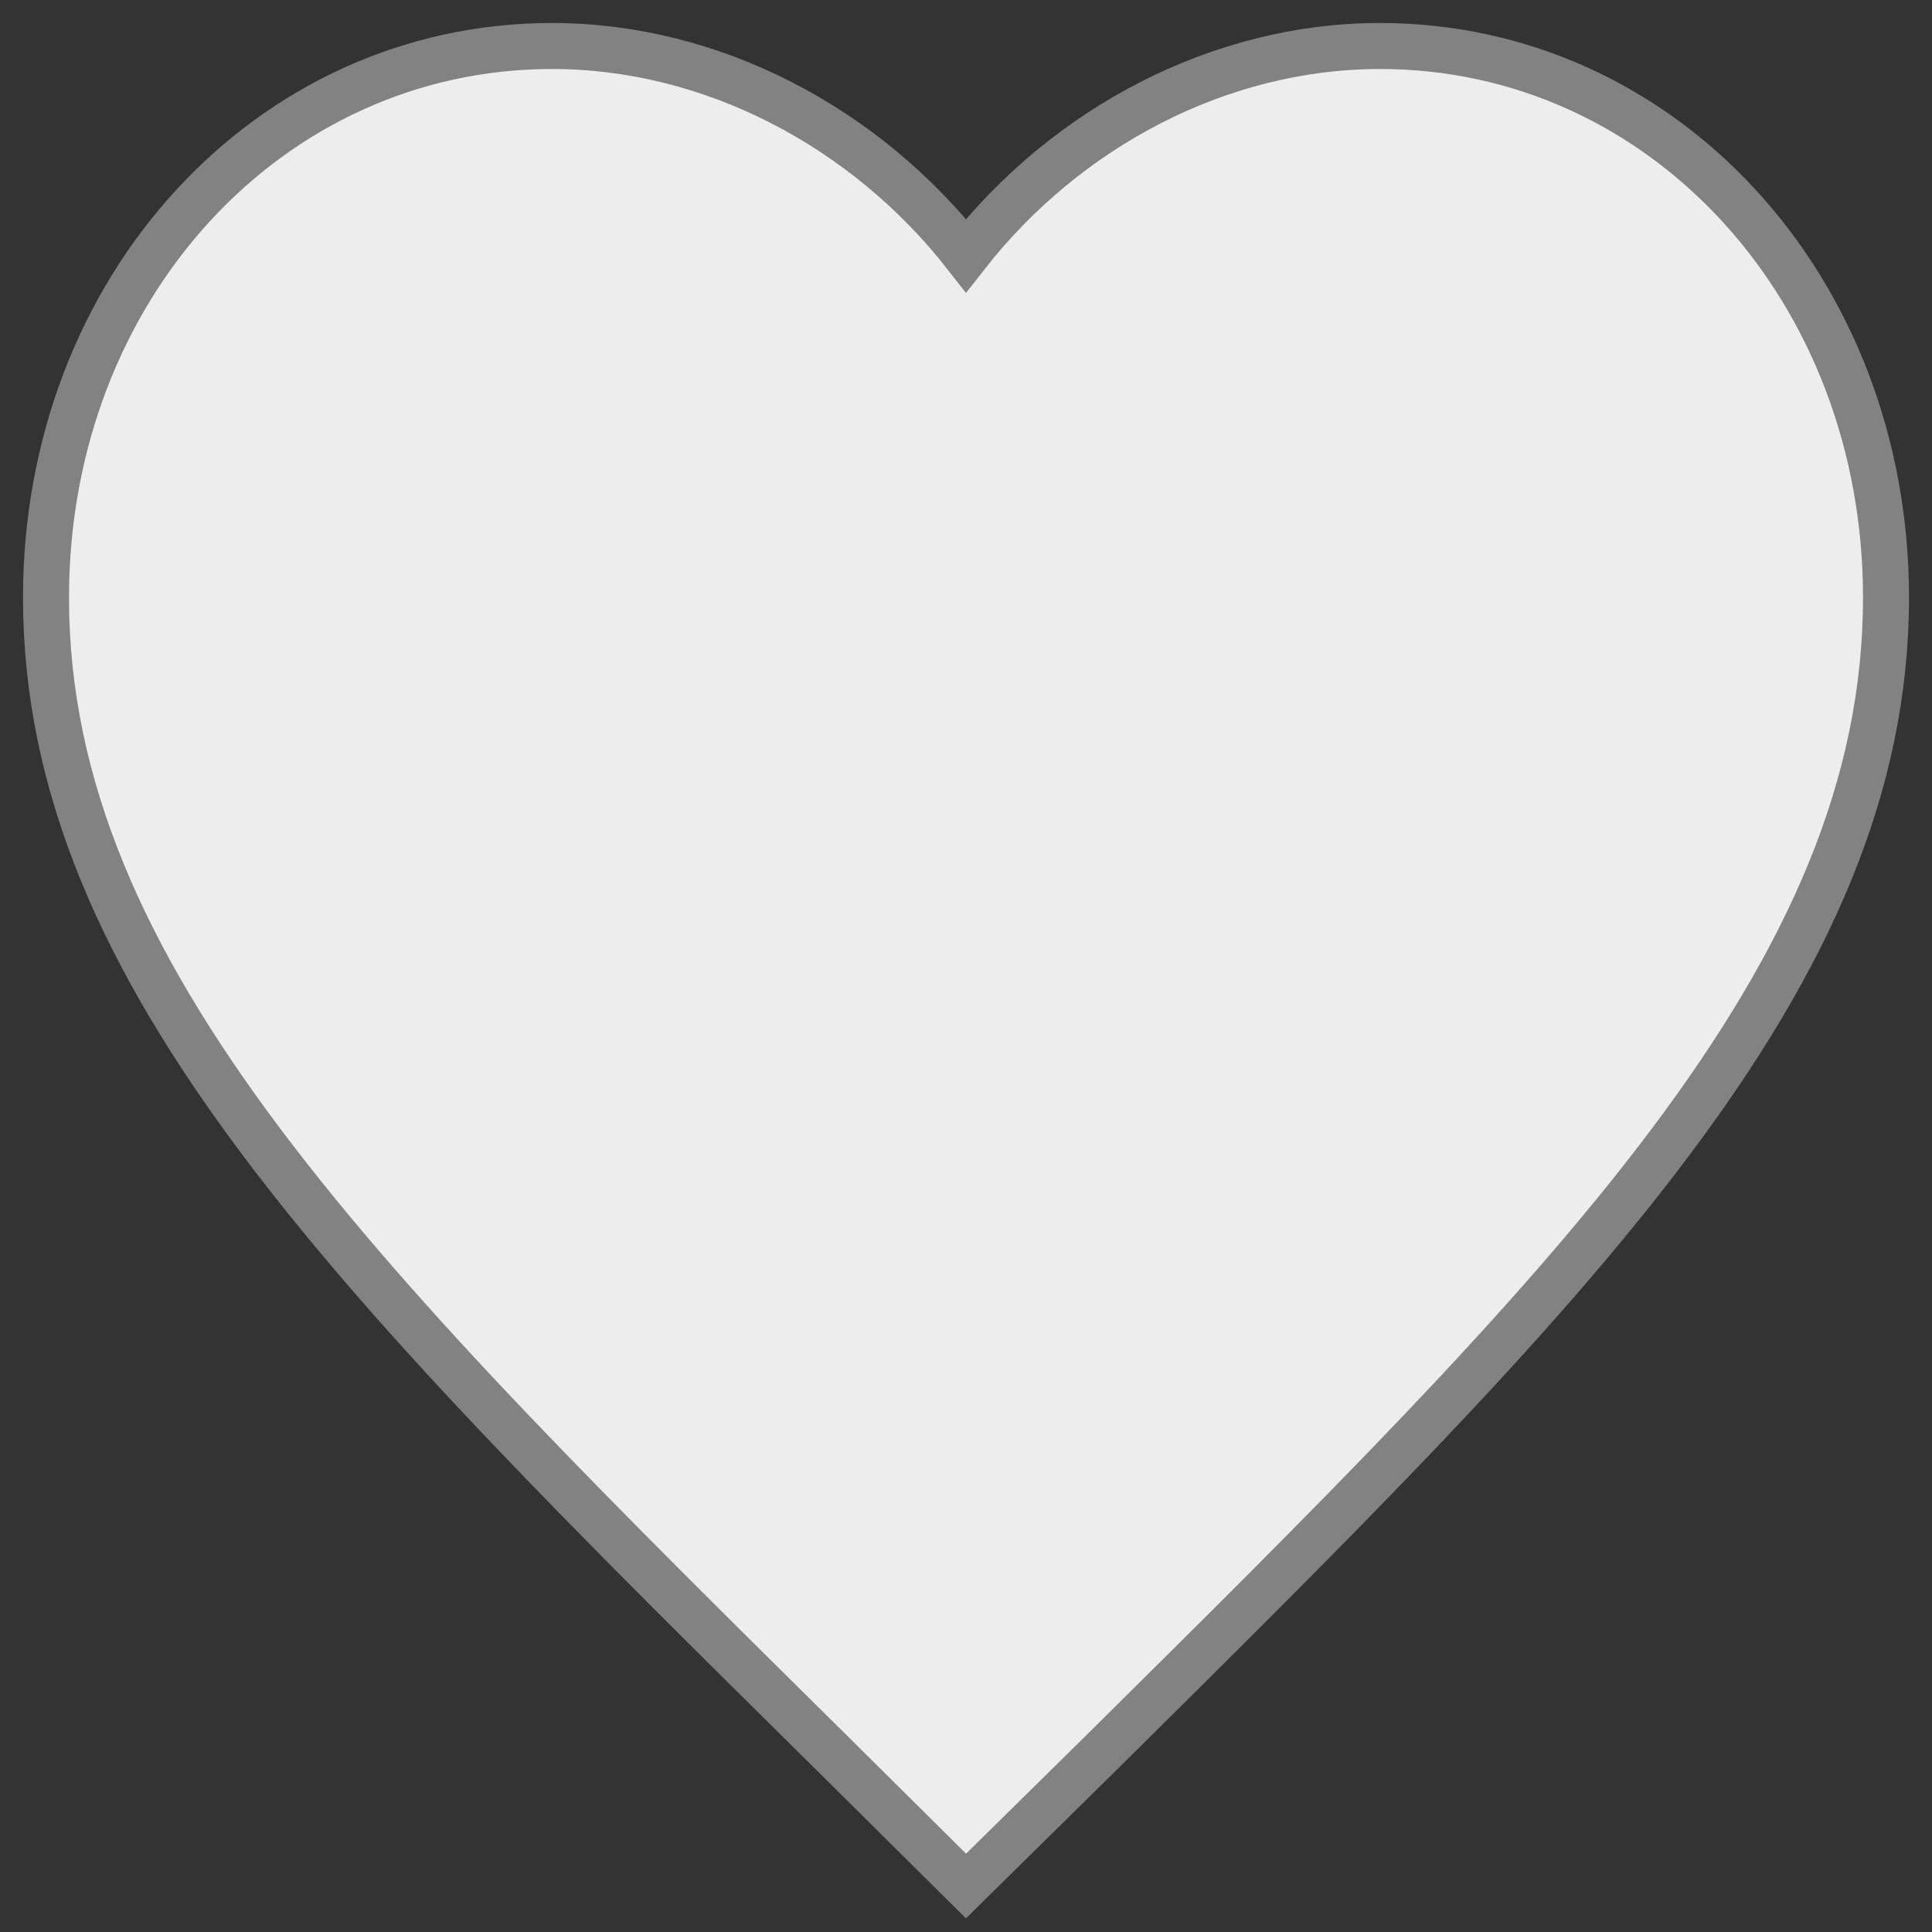 <svg width="42" height="42" viewBox="0 0 42 42" fill="none" xmlns="http://www.w3.org/2000/svg">
<rect x="0" y="0" width="42" height="42" fill="#333333" stroke="none"/>
<path d="M21 41L18.1 38.123C7.8 27.943 1 21.229 1 12.989C1 6.275 5.84 1 12 1C15.48 1 18.82 2.766 21 5.556C23.18 2.766 26.52 1 30 1C36.16 1 41 6.275 41 12.989C41 21.229 34.2 27.943 23.9 38.144L21 41Z" fill="#EDEDED" stroke="#828282"/>
</svg>
